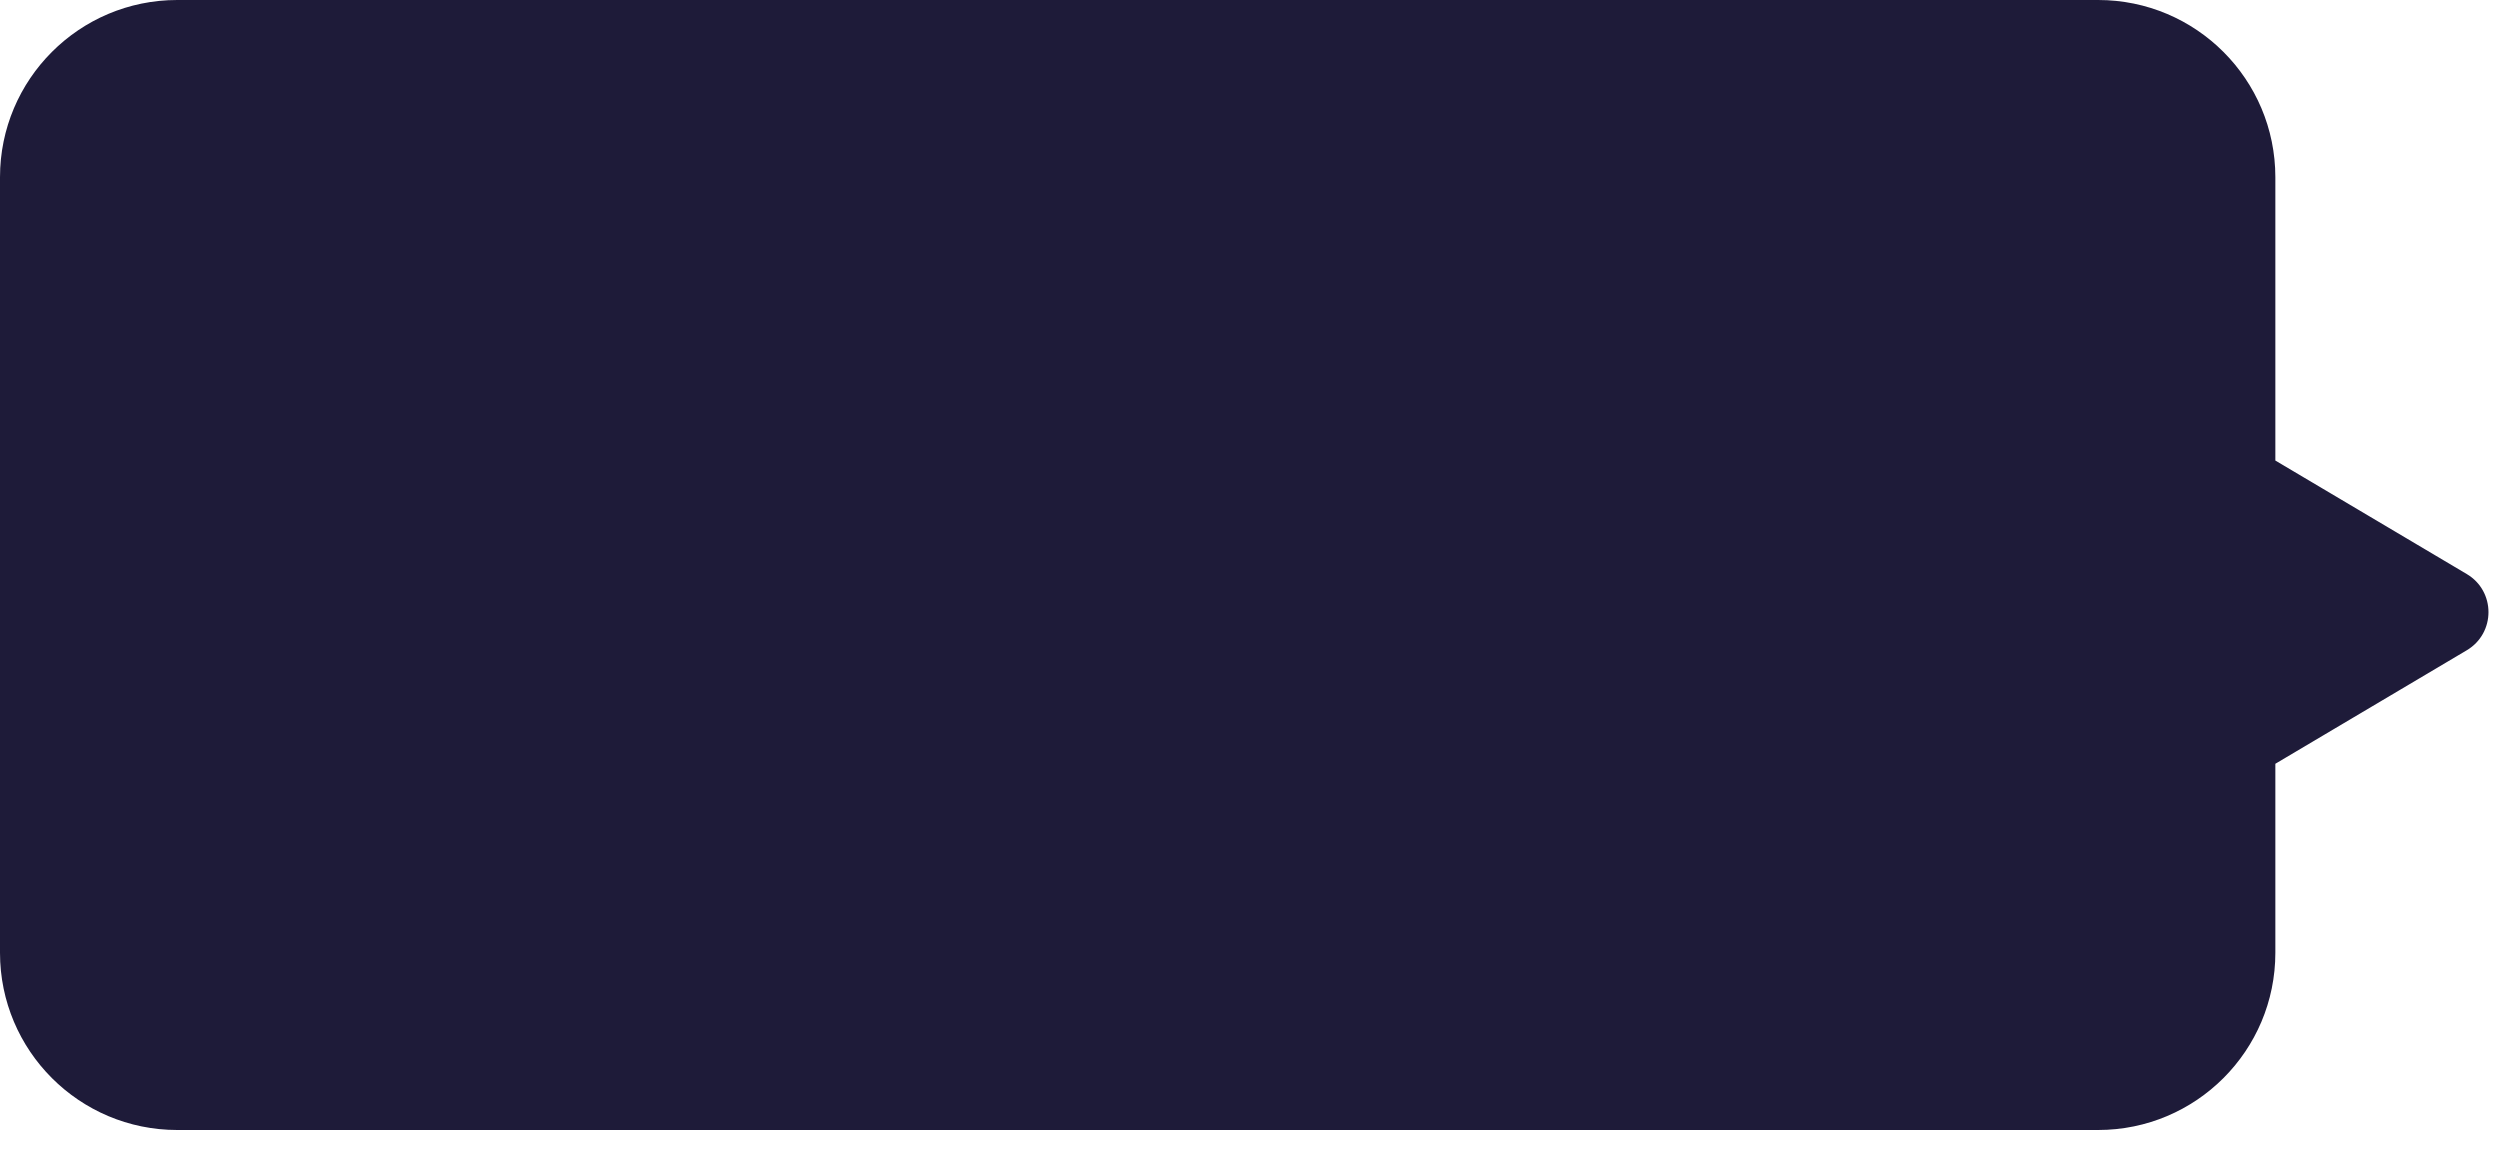 <svg width="91" height="42" viewBox="0 0 91 42" fill="none" xmlns="http://www.w3.org/2000/svg">
<path fill-rule="evenodd" clip-rule="evenodd" d="M76.371 0C79.935 0 82.823 2.889 82.823 6.452L82.823 16.764L89.79 20.895C90.844 21.52 90.844 23.045 89.79 23.67L82.823 27.801L82.823 34.68C82.823 38.244 79.935 41.132 76.371 41.132L6.452 41.132C2.889 41.132 2.05516e-06 38.244 2.11812e-06 34.68L2.61682e-06 6.452C2.67977e-06 2.889 2.889 0 6.452 0L76.371 0Z" fill="#1E1B39"/>
</svg>
